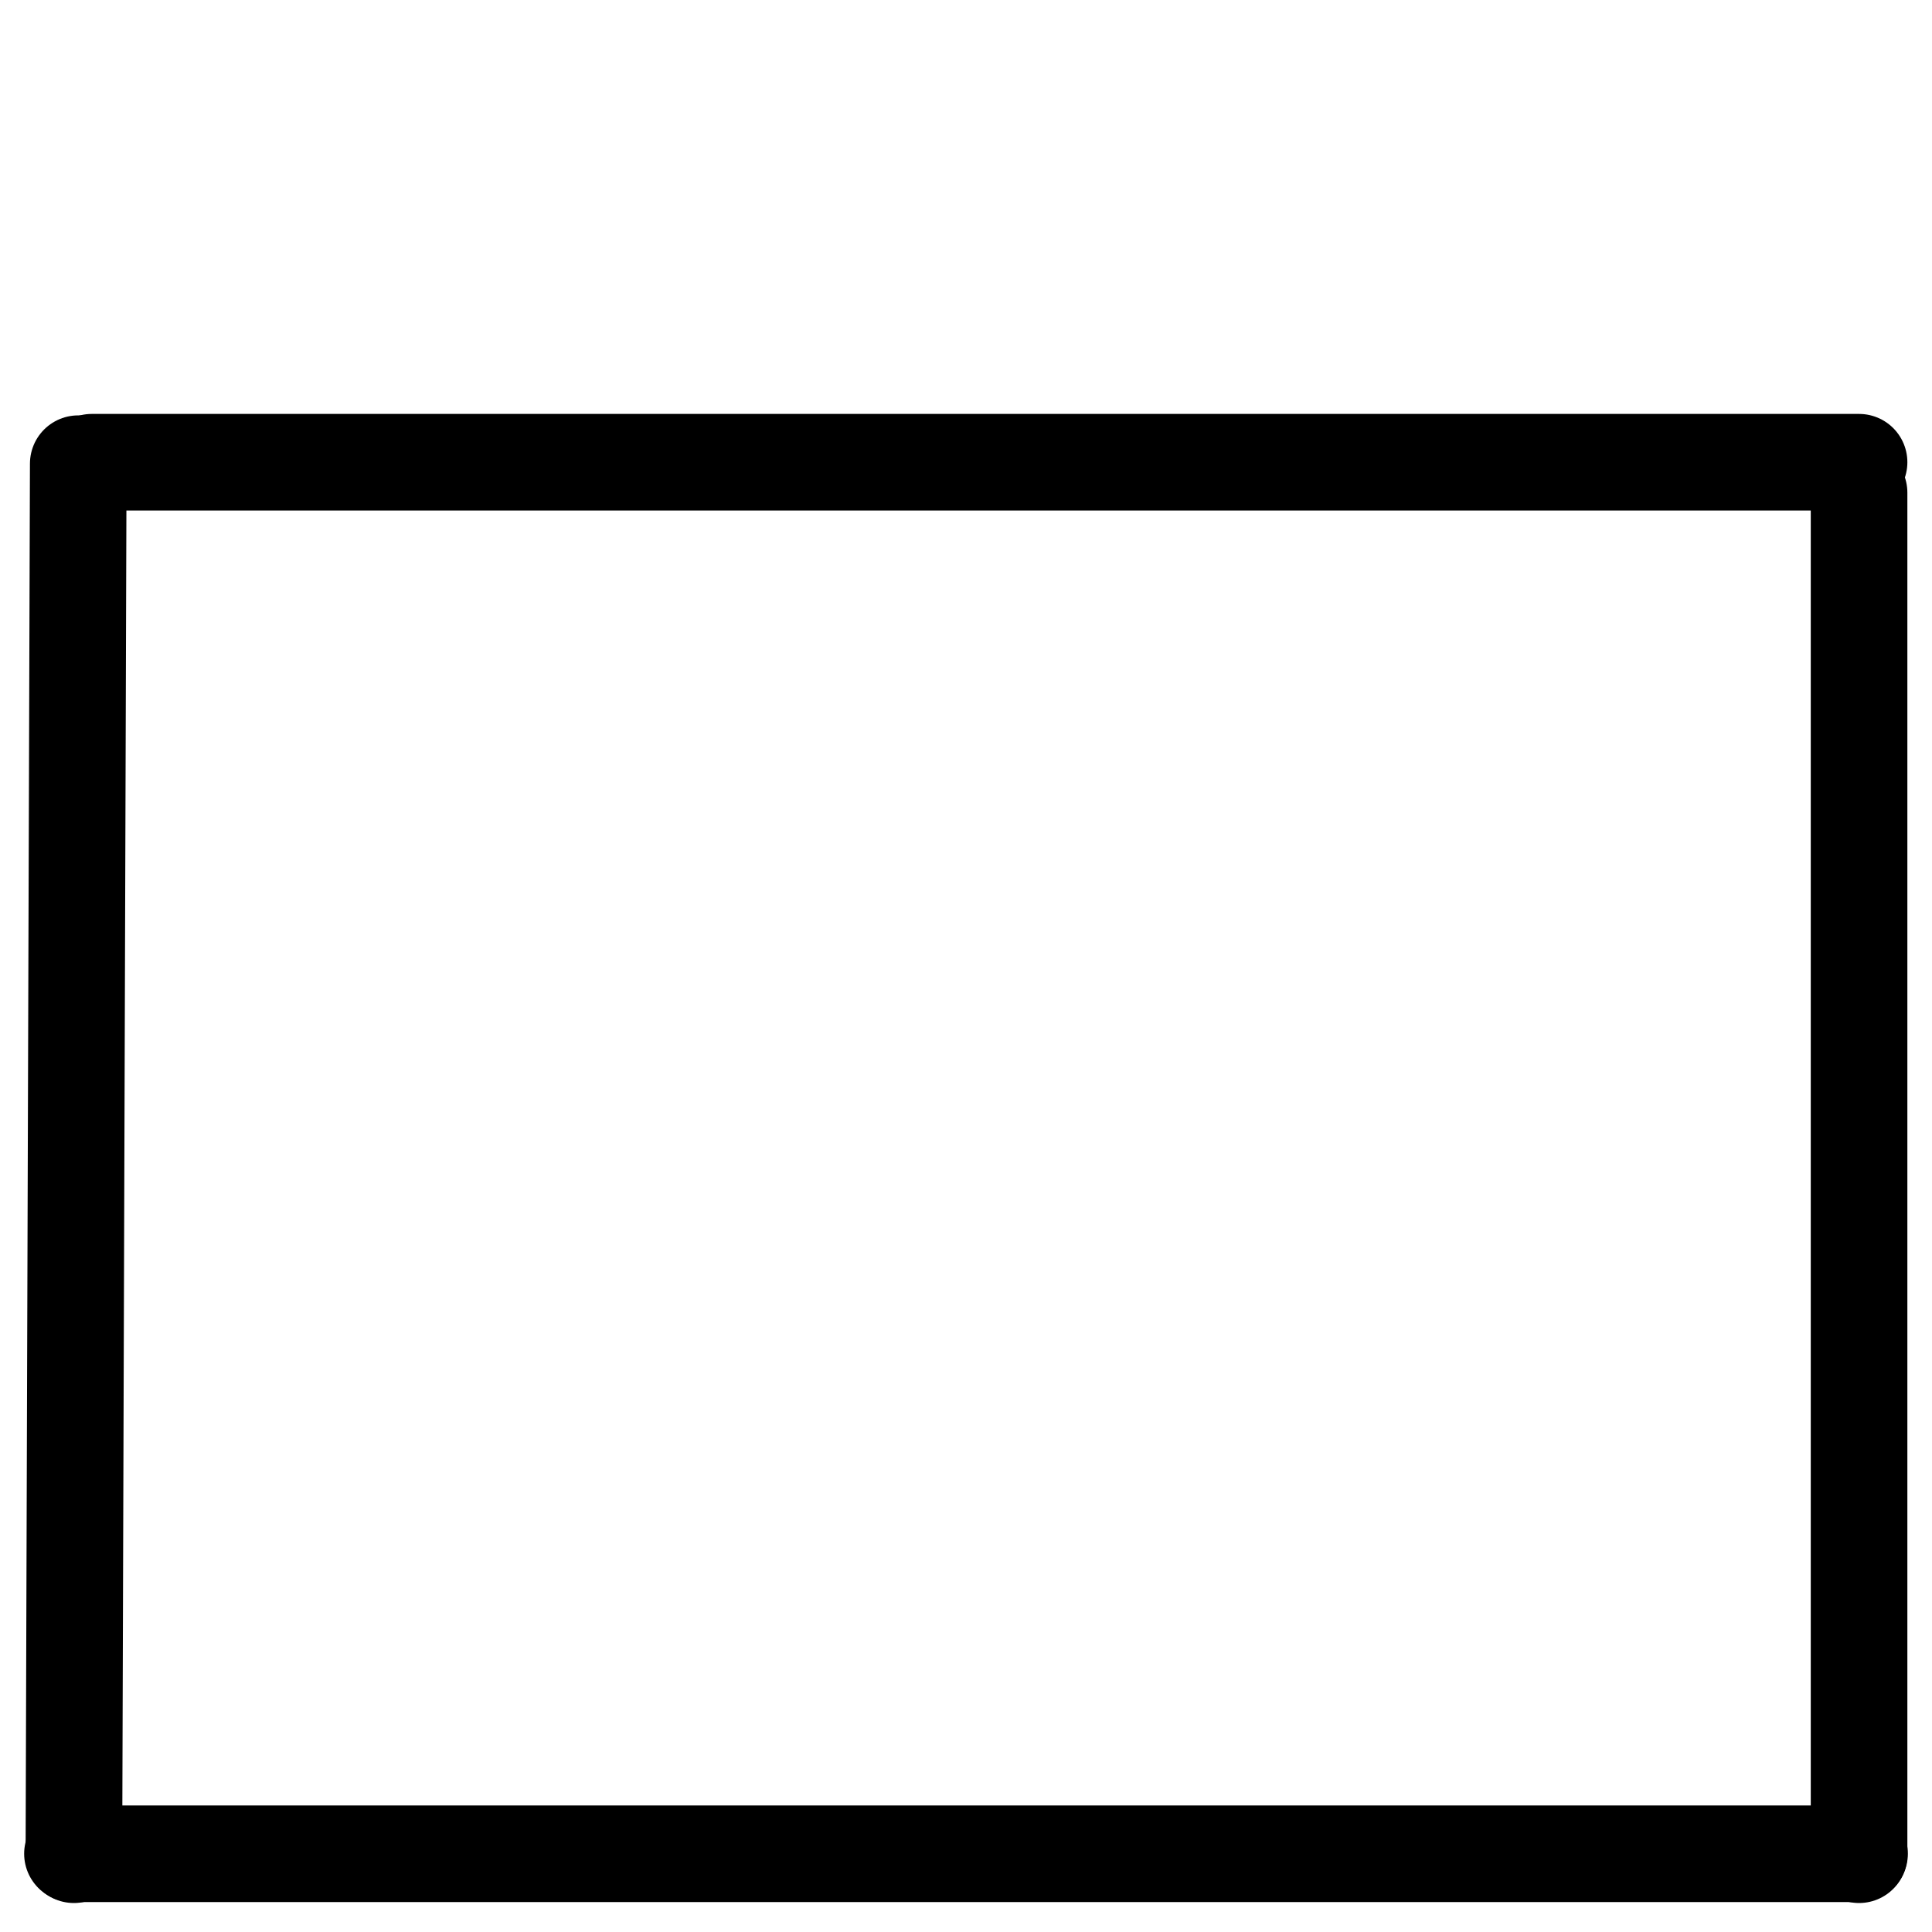 <?xml version="1.0" encoding="UTF-8"?>
<svg xmlns:foaf="http://xmlns.com/foaf/0.1/" xmlns:svg="http://www.w3.org/2000/svg"
     xmlns:dc="http://purl.org/dc/elements/1.1/"
     xmlns:crm="http://www.cidoc-crm.org/cidoc-crm/"
     xmlns="http://www.w3.org/2000/svg"
     xmlns:sodipodi="http://sodipodi.sourceforge.net/DTD/sodipodi-0.dtd"
     xmlns:cc="http://creativecommons.org/ns#"
     xmlns:inkscape="http://www.inkscape.org/namespaces/inkscape"
     xmlns:nmo="http://nomisma.org/ontology#"
     xmlns:rdf="http://www.w3.org/1999/02/22-rdf-syntax-ns#"
     width="400"
     height="400"
     xml:space="preserve"
     viewBox="0 0 400 400">
  <title property="dc:title">Monogram 550</title><desc proprety="dc:description">Monogram 550 published by Nomisma.org. See matching URIs and bibliographic references for further information about the usage of this symbol on coinage.</desc>
    <desc xmlns:xlink="http://www.w3.org/1999/xlink" property="dc:creator">Corpus Nummorum https://www.corpus-nummorum.eu</desc>
    <desc xmlns:xlink="http://www.w3.org/1999/xlink">lettercomb: </desc>    
    <style xmlns:xlink="http://www.w3.org/1999/xlink" type="text/css">.st0{fill:none;stroke:#000000;stroke-width:22.05;} .st1{fill:none;stroke:#000000;stroke-width:20;stroke-linecap:round;stroke-linejoin:round;}</style>
<line xmlns:xlink="http://www.w3.org/1999/xlink" class="st1" x1="15.3" y1="384"
         x2="16.2"
         y2="96"/>
<line xmlns:xlink="http://www.w3.org/1999/xlink" class="st1" x1="384.9" y1="102"
         x2="384.9"
         y2="384"/>
<line xmlns:xlink="http://www.w3.org/1999/xlink" class="st1" x1="19" y1="95.7"
         x2="384.9"
         y2="95.7"/>
<line xmlns:xlink="http://www.w3.org/1999/xlink" class="st1" x1="15" y1="383.8"
         x2="385"
         y2="383.8"/>
<path xmlns:xlink="http://www.w3.org/1999/xlink" class="st0" d="M27.3-13.3"/>
<path xmlns:xlink="http://www.w3.org/1999/xlink" class="st0" d="M29.8-6.1"/>
<path xmlns:xlink="http://www.w3.org/1999/xlink" class="st0" d="M355.7-6.1"/>
<path xmlns:xlink="http://www.w3.org/1999/xlink" class="st0" d="M357.8-13.3"/>
<path xmlns:xlink="http://www.w3.org/1999/xlink" class="st0" d="M357.9-2.3"/>
<path xmlns:xlink="http://www.w3.org/1999/xlink" class="st0" d="M31.4-1.9"/>
<path xmlns:xlink="http://www.w3.org/1999/xlink" class="st1" d="M213.9,93"/>
<path xmlns:xlink="http://www.w3.org/1999/xlink" class="st1" d="M19,95"/>
<path xmlns:xlink="http://www.w3.org/1999/xlink" class="st1" d="M383.6,95"/>
<path xmlns:xlink="http://www.w3.org/1999/xlink" class="st1" d="M208.5,93"/>
<path xmlns:xlink="http://www.w3.org/1999/xlink" class="st1" d="M203,391.5"/>
<path xmlns:xlink="http://www.w3.org/1999/xlink" class="st1" d="M213.9,97.3"/>
</svg>